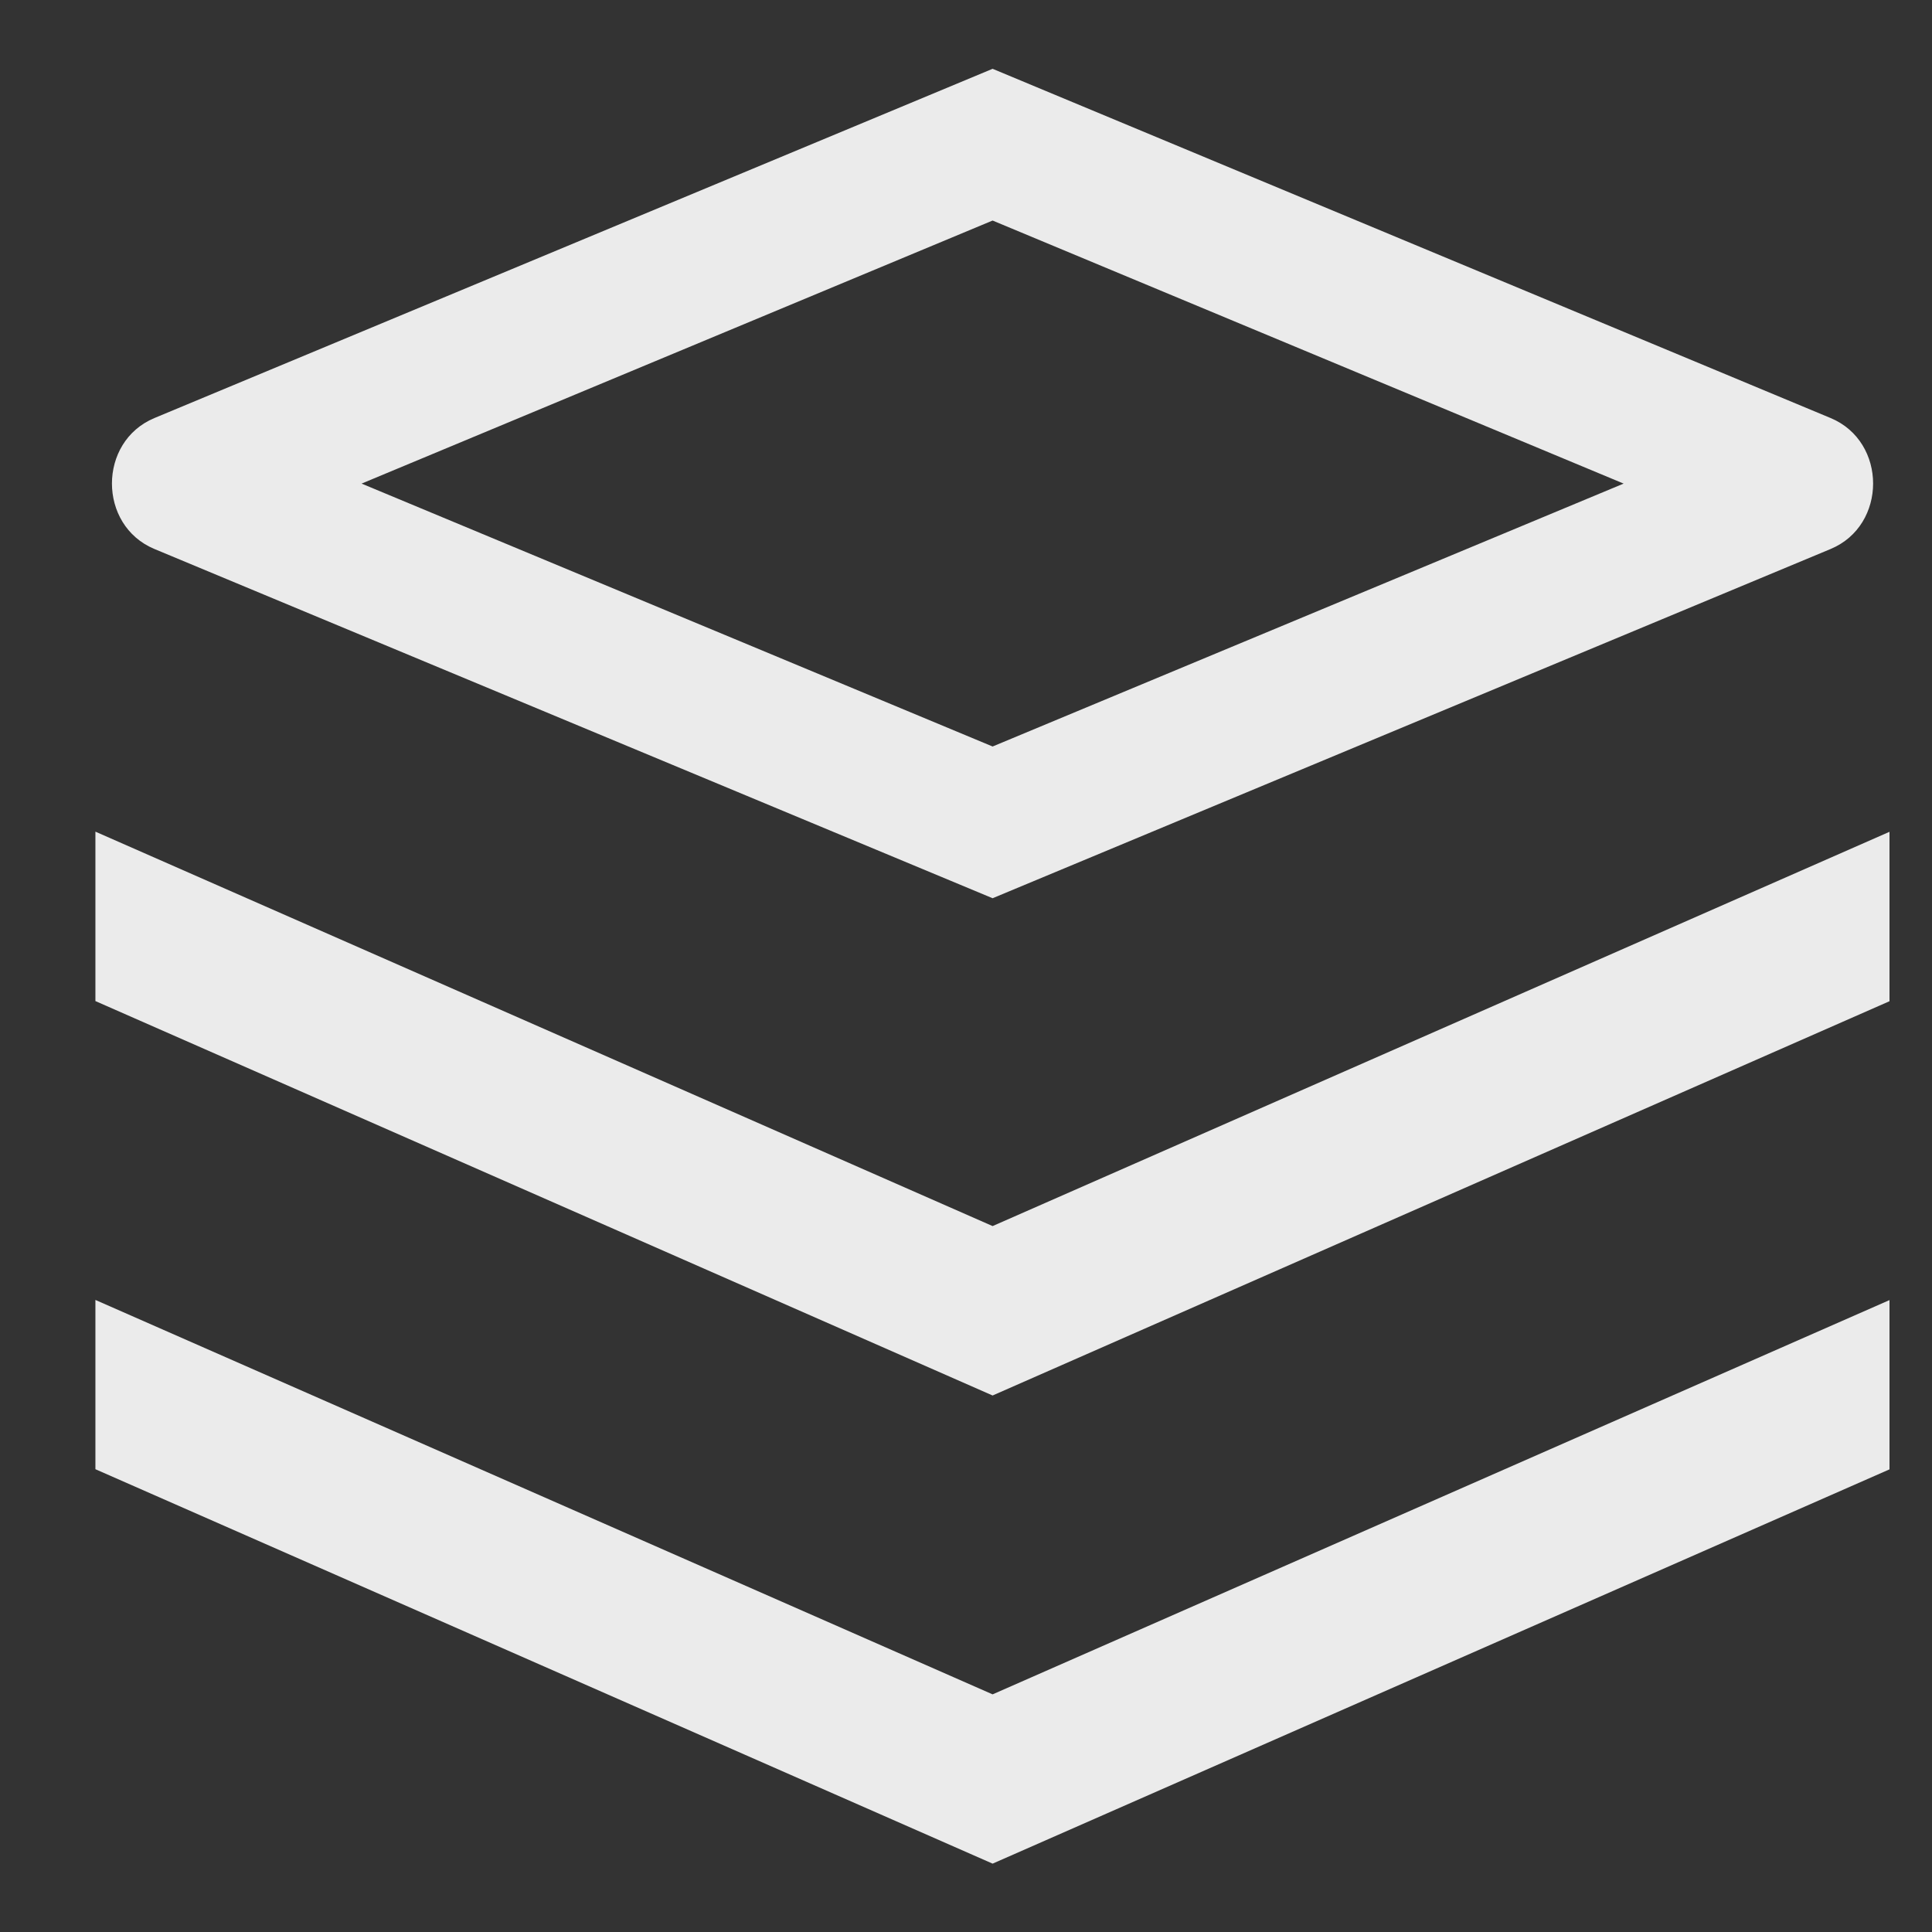 ﻿<?xml version="1.0" encoding="utf-8"?>
<svg version="1.1" xmlns:xlink="http://www.w3.org/1999/xlink" width="13px" height="13px" xmlns="http://www.w3.org/2000/svg">
  <rect width="100%" height="100%" fill="#333333" stroke="none"/>
  <g transform="matrix(1 0 0 1 -375 -25 )">
    <path d="M 1.039 3.694  C 0.658 3.535  0.658 2.972  1.039 2.813  L 6.679 0.463  L 12.318 2.813  C 12.699 2.972  12.699 3.535  12.318 3.694  L 6.679 6.044  L 1.039 3.694  Z M 6.679 9.39  L 12.714 6.737  L 12.714 5.597  L 6.679 8.25  L 0.642 5.596  L 0.642 6.736  L 6.679 9.39  Z M 12.714 9.887  L 12.714 8.748  L 6.679 11.401  L 0.642 8.747  L 0.642 9.886  L 6.679 12.54  L 12.714 9.887  Z M 2.433 3.254  L 6.679 5.023  L 10.925 3.254  L 6.679 1.484  L 2.433 3.254  Z " fill-rule="nonzero" fill="#ffffff" stroke="none" fill-opacity="0.902" transform="matrix(1 0 0 1 375 25 )" />
  </g>
</svg>
